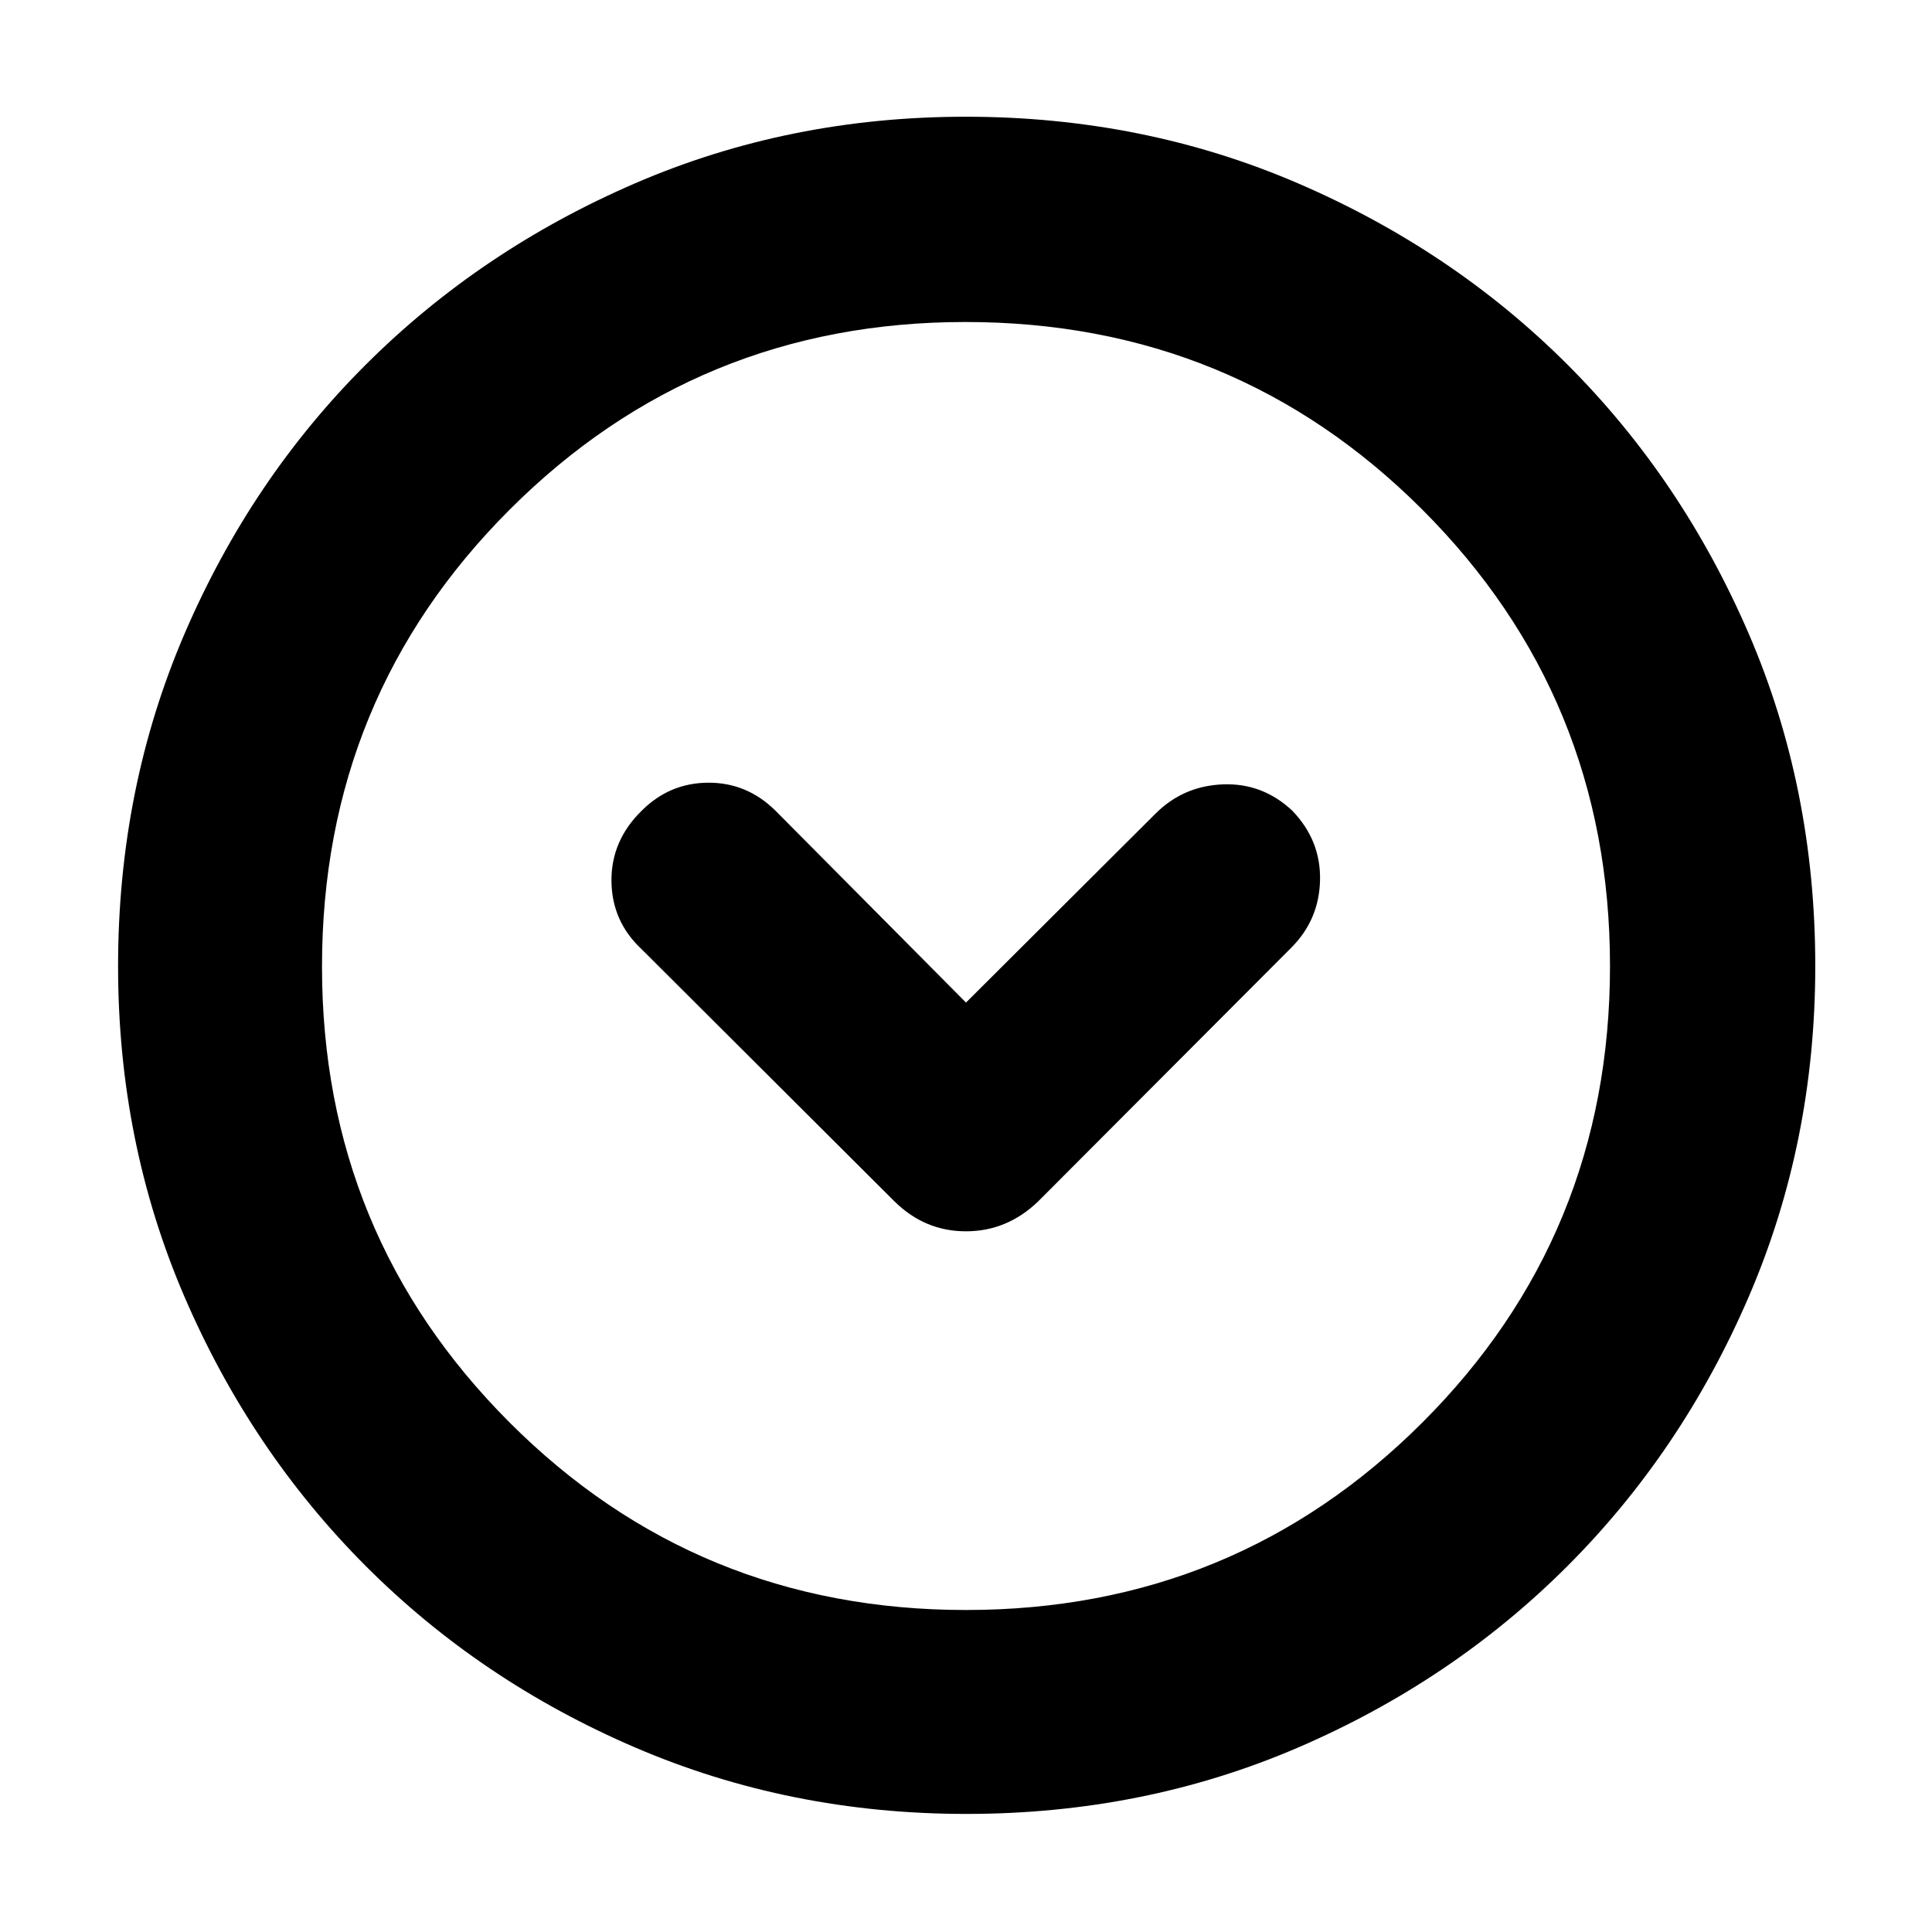 <svg xmlns="http://www.w3.org/2000/svg" height="40" viewBox="0 -960 960 960" width="40"><path d="m480-461.83-94.67-95.34q-14.16-14-33.41-13.91-19.25.08-33.09 13.94-15.16 14.83-15 34.9.17 20.07 15 33.91L444.5-363q15.05 14.83 35.47 14.83 20.42 0 35.86-14.83l125.84-126.14Q655.5-503 655.92-522.7q.41-19.69-13.75-34.44-14.78-13.86-34.47-13.11-19.7.75-33.5 14.51L480-461.83Zm.13 403.16q-87.7 0-164.52-33.01-76.81-33.01-133.88-90.18-57.06-57.17-90.06-133.77-33-76.61-33-164.24 0-88.37 33.01-165.18 33.01-76.82 90.07-133.75 57.07-56.94 133.72-90.07Q392.13-902 479.81-902q88.43 0 165.33 33.17 76.89 33.17 133.77 90.04 56.88 56.87 89.99 133.59Q902-568.47 902-480.04q0 87.8-33.15 164.6-33.14 76.8-90.17 133.79-57.04 56.98-133.65 89.98-76.6 33-164.9 33ZM479.98-160q133.52 0 226.77-93.14T800-479.98q0-133.52-93.23-226.77T479.69-800q-133.19 0-226.44 93.23T160-479.69q0 133.19 93.14 226.44T479.98-160Zm.02-320Z"/></svg>